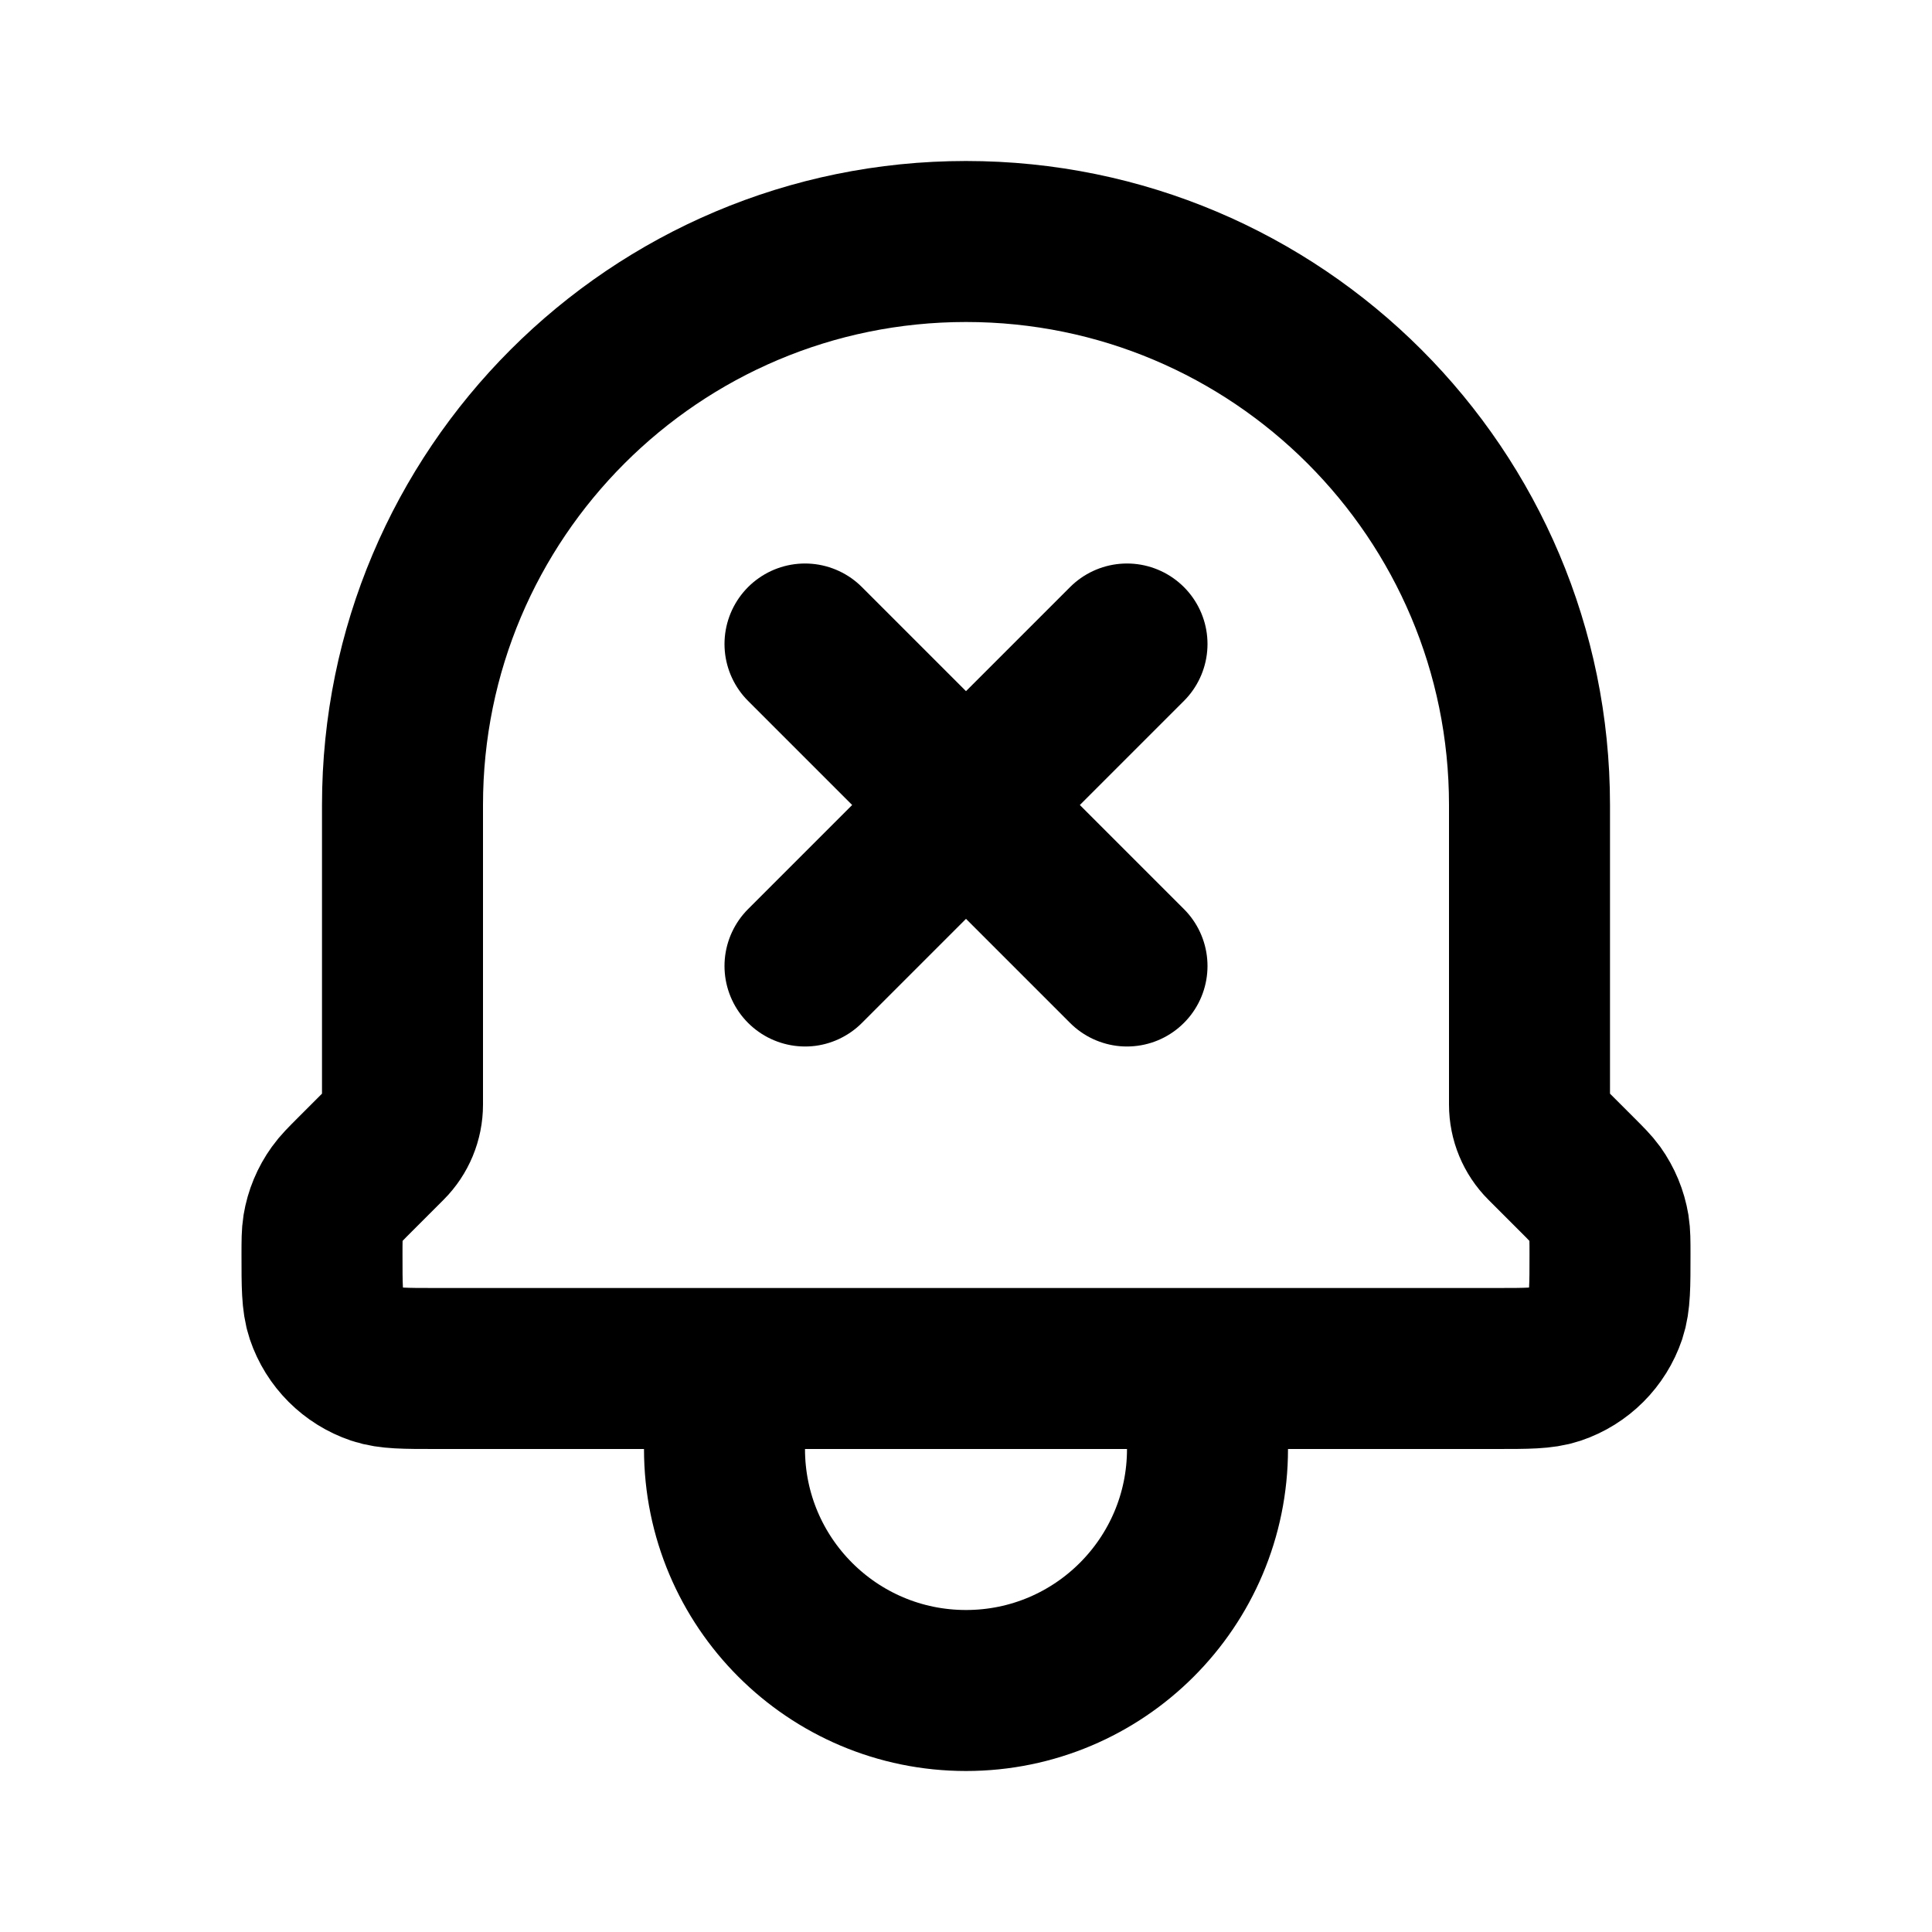 <svg width="24" height="24" viewBox="0 0 24 24" fill="none" xmlns="http://www.w3.org/2000/svg">
<g id="Communication / Bell_Close">
<path id="Vector" d="M15 17V18C15 19.657 13.657 21 12 21C10.343 21 9 19.657 9 18V17M15 17H9M15 17H18.59C18.973 17 19.165 17 19.32 16.948C19.616 16.848 19.848 16.616 19.948 16.32C20 16.164 20 15.972 20 15.586C20 15.417 20 15.333 19.987 15.252C19.962 15.1 19.902 14.956 19.813 14.831C19.765 14.765 19.705 14.705 19.586 14.586L19.196 14.196C19.071 14.071 19 13.9 19 13.722V10C19 6.134 15.866 3 12 3C8.134 3 5 6.134 5 10V13.722C5 13.9 4.929 14.071 4.804 14.196L4.414 14.586C4.295 14.705 4.235 14.765 4.188 14.831C4.098 14.956 4.038 15.1 4.013 15.252C4 15.333 4 15.417 4 15.586C4 15.972 4 16.164 4.052 16.32C4.152 16.616 4.384 16.848 4.68 16.948C4.835 17 5.027 17 5.41 17H9M10 12L12 10M12 10L14 8M12 10L10 8M12 10L14 12" stroke="currentColor" stroke-width="2" stroke-linecap="round" stroke-linejoin="round"/>
</g>
</svg>
